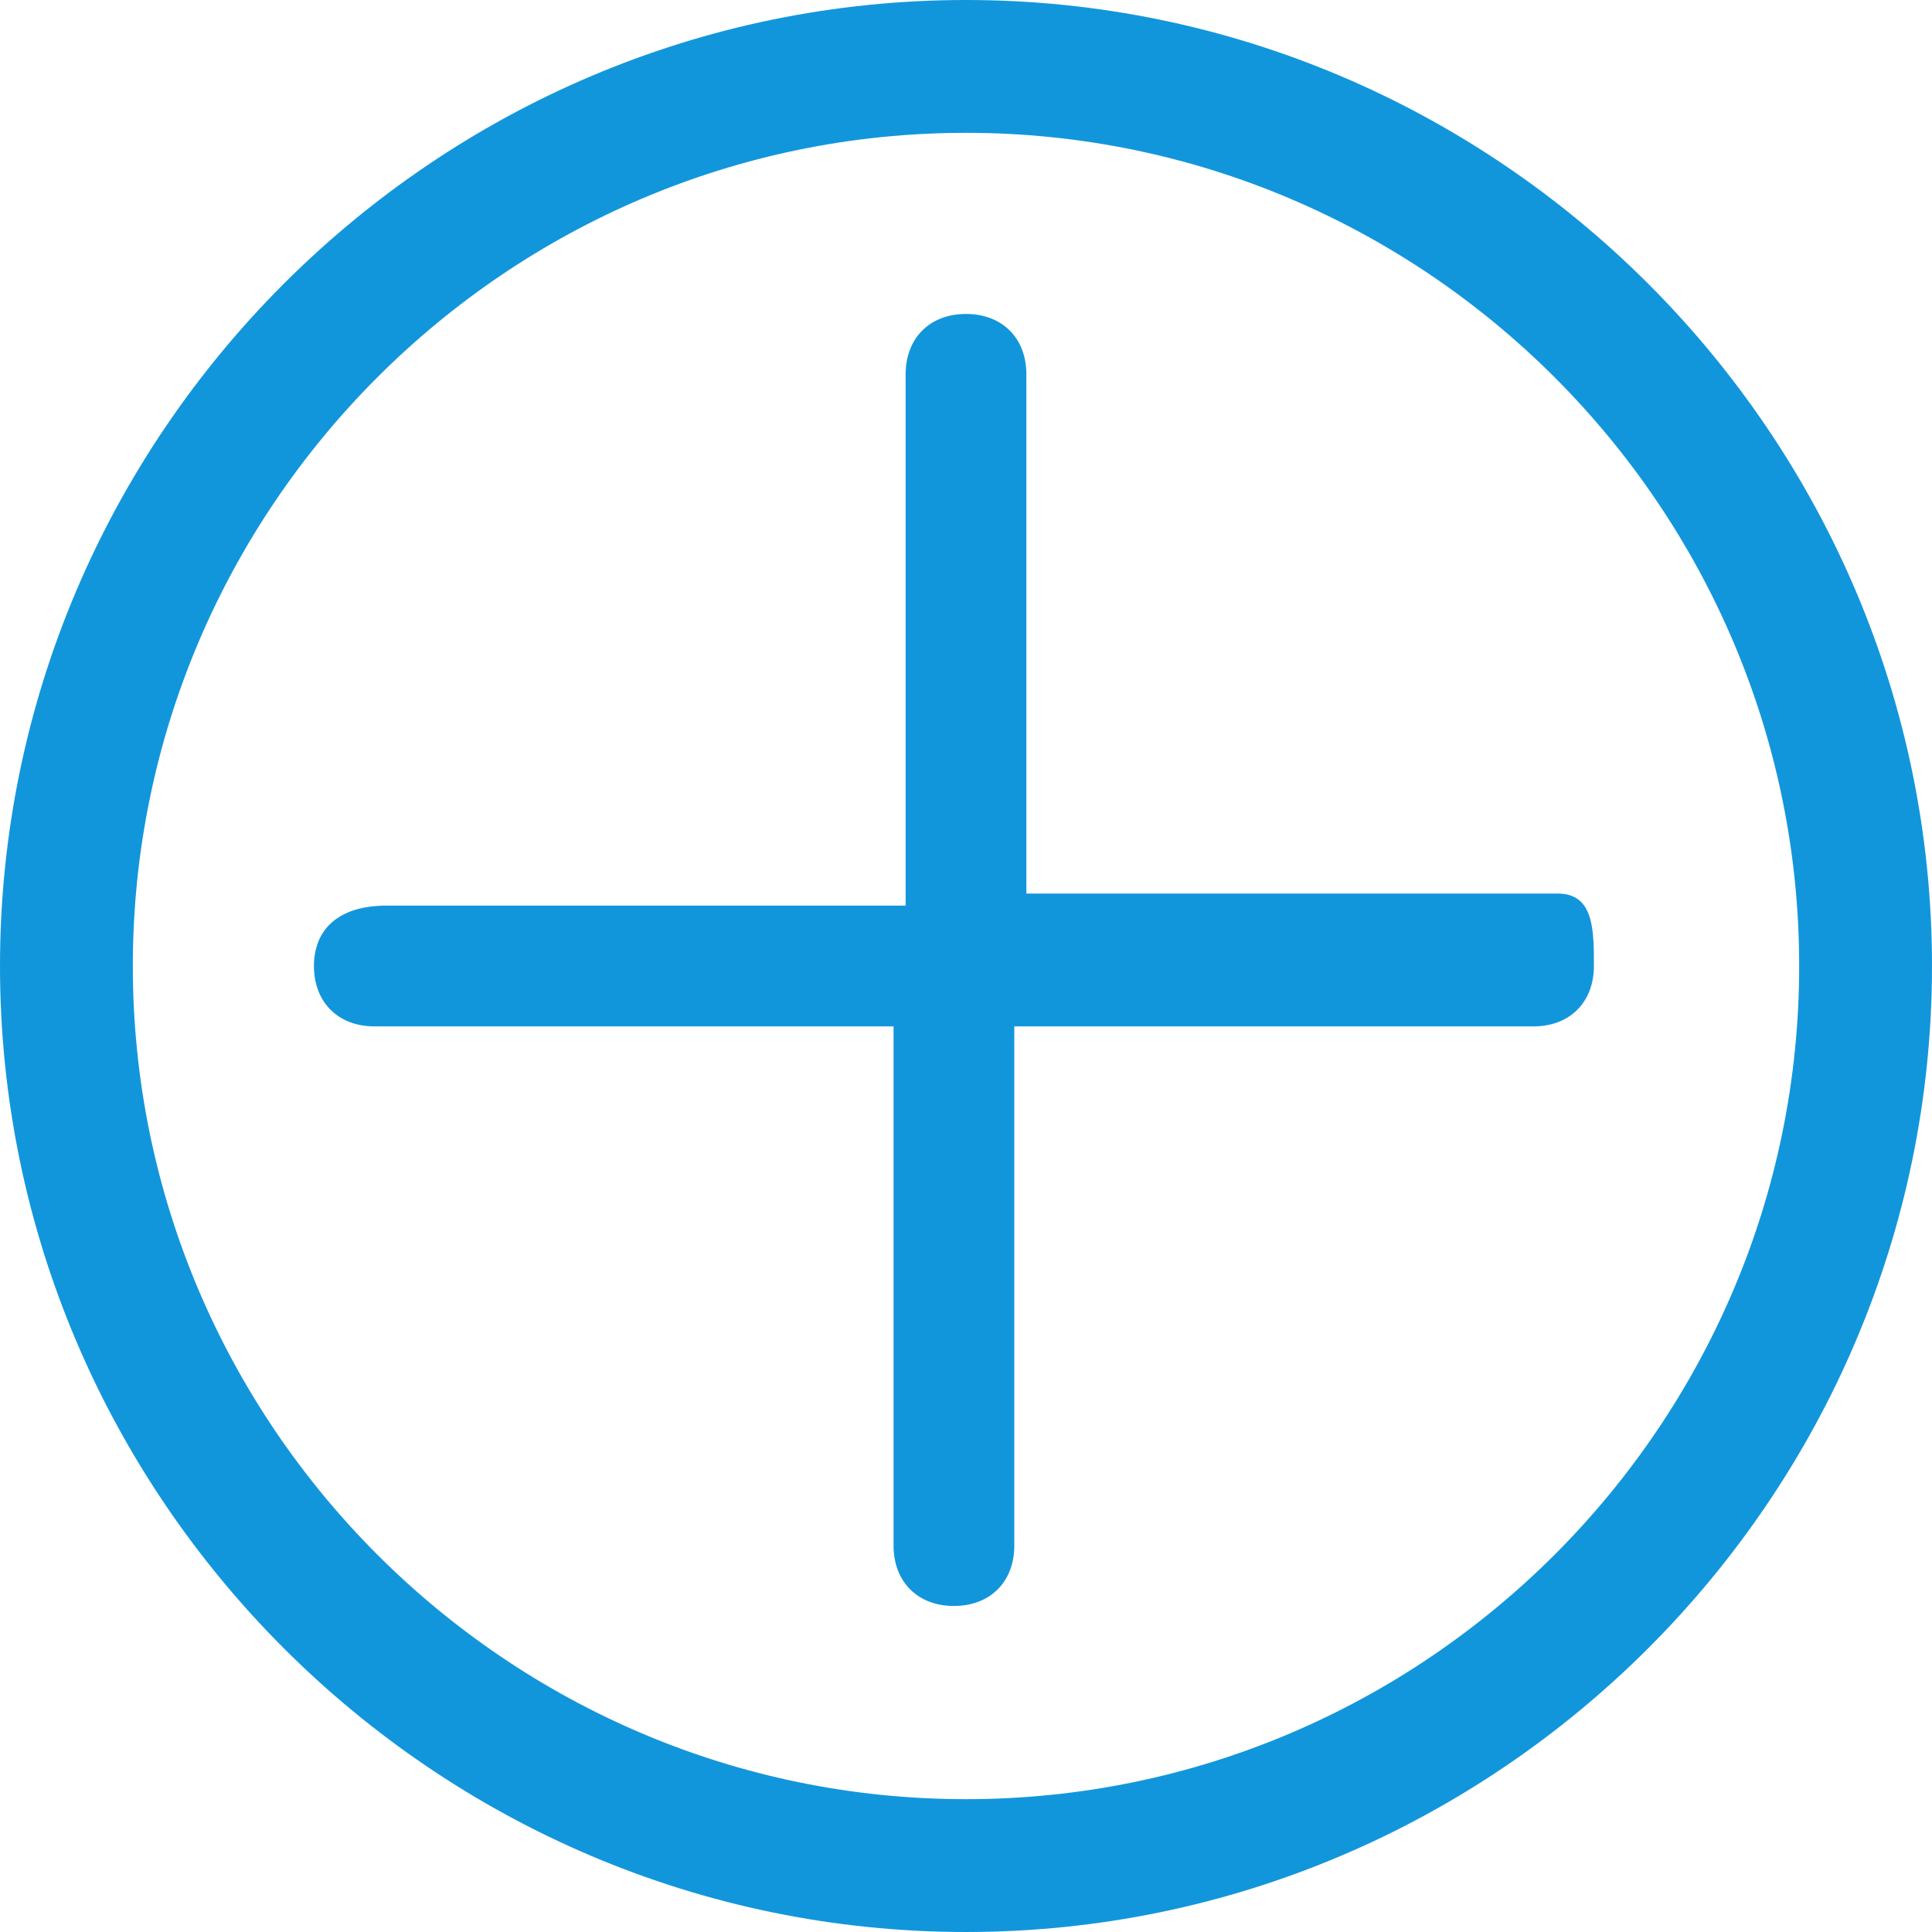 <?xml version="1.0" standalone="no"?><!DOCTYPE svg PUBLIC "-//W3C//DTD SVG 1.1//EN" "http://www.w3.org/Graphics/SVG/1.1/DTD/svg11.dtd"><svg t="1536742586719" class="icon" style="" viewBox="0 0 1024 1024" version="1.1" xmlns="http://www.w3.org/2000/svg" p-id="10564" xmlns:xlink="http://www.w3.org/1999/xlink" width="64" height="64"><defs><style type="text/css"></style></defs><path d="M825.6 473.6 544 473.6l0-275.2c0-19.2-12.8-32-32-32S480 179.2 480 198.4l0 281.6-275.2 0C179.2 480 166.4 492.8 166.4 512c0 19.2 12.8 32 32 32l275.2 0 0 275.2c0 19.2 12.8 32 32 32 19.2 0 32-12.8 32-32L537.6 544l275.2 0c19.2 0 32-12.8 32-32S844.8 473.6 825.6 473.6z" p-id="10565" fill="#1296db"></path><path d="M512 0C230.4 0 0 230.4 0 512s230.4 512 512 512 512-230.4 512-512S793.6 0 512 0zM512 953.6c-243.2 0-441.6-198.4-441.6-441.6S268.8 70.4 512 70.4s441.6 198.4 441.6 441.6S755.2 953.6 512 953.6z" p-id="10566" fill="#1296db"></path></svg>